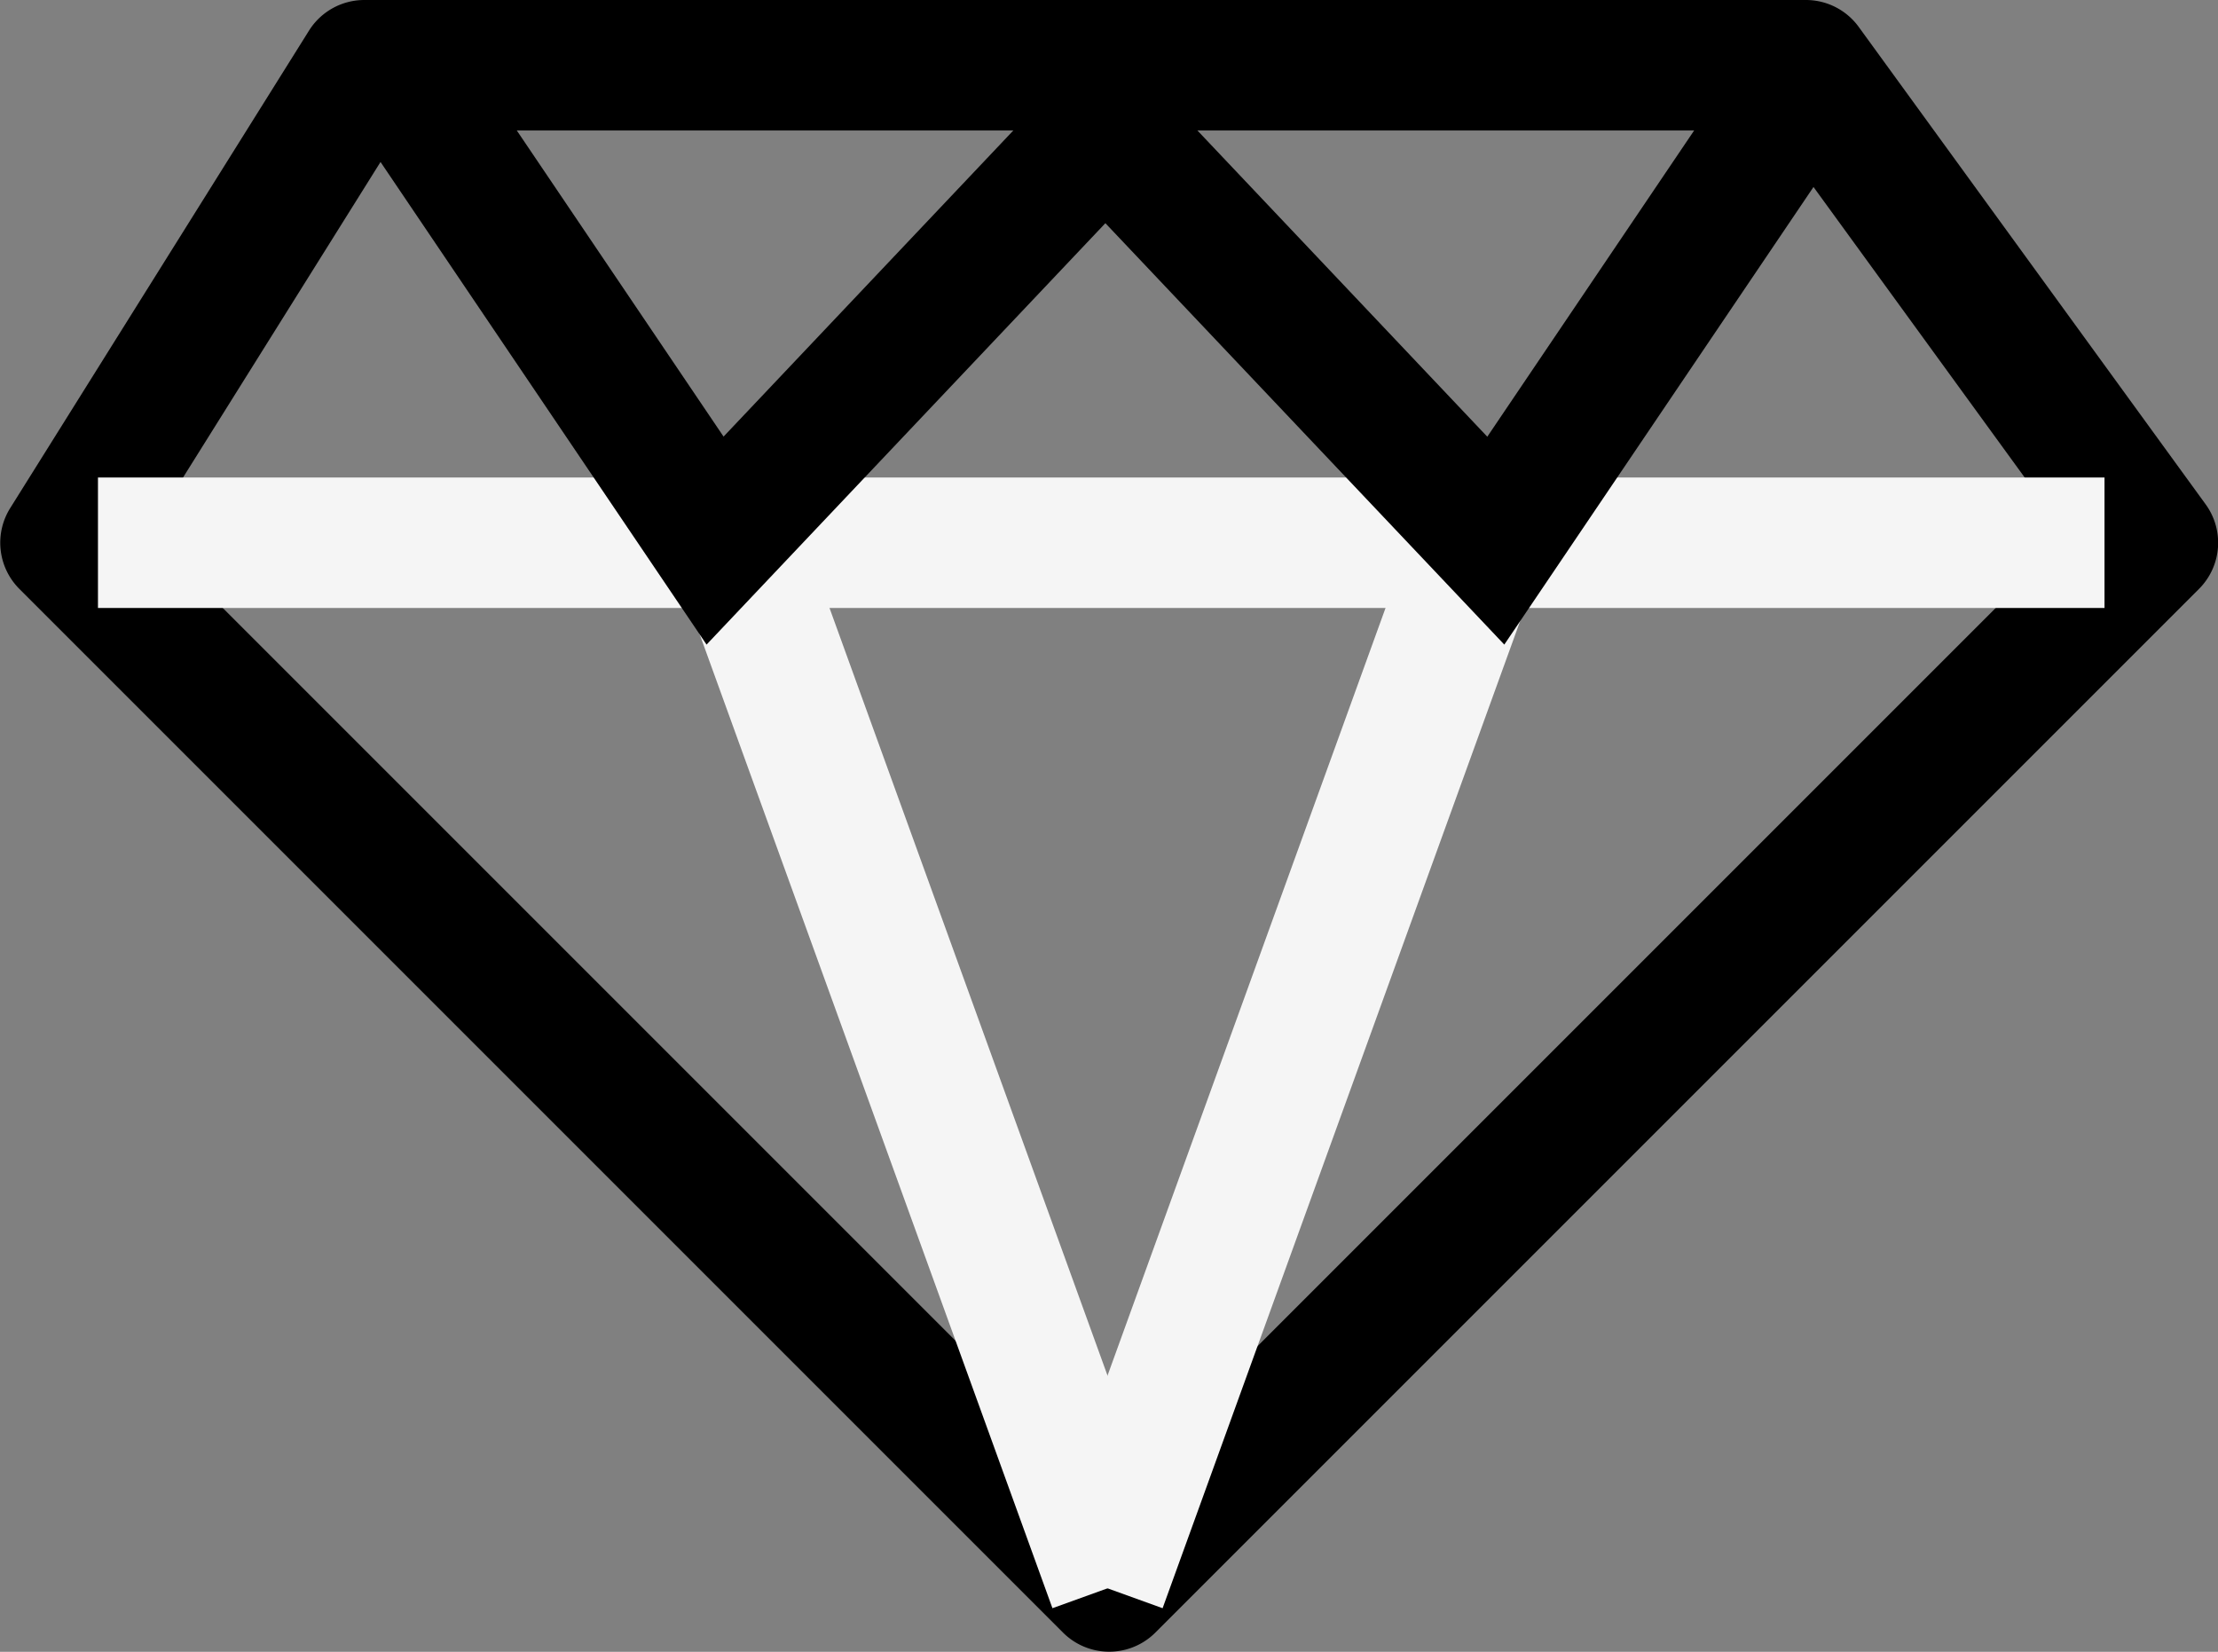 <svg xmlns="http://www.w3.org/2000/svg" width="18" height="13.405" viewBox="0 0 18 13.405">
  <rect x="0" y="0" width="18" height="13.405" fill="#808080" stroke="none"/>
  <g id="treasure_icon" transform="translate(-1125.5 -33.842)">
    <path id="패스_106" data-name="패스 106" d="M1138.455,36.842h11.7a.53.53,0,0,1,.429.218l2.816,3.875a.53.53,0,0,1-.054.686l-8.47,8.47a.53.53,0,0,1-.749,0l-8.47-8.47a.53.53,0,0,1-.074-.656l2.425-3.875A.53.53,0,0,1,1138.455,36.842Zm11.429,1.059h-11.136l-2.046,3.269,7.8,7.8,7.776-7.776Z" transform="translate(-10 -3)" />
    <path id="패스_107" data-name="패스 107" d="M1152.534,41.559H1136.25V40.5h16.284Z" transform="translate(-9.955 -2.783)" fill="#f5f5f5"/>
    <path id="패스_108" data-name="패스 108" d="M1143.734,49.656l-3.066-8.465,1-.361,3.066,8.465Z" transform="translate(-9.693 -2.763)" fill="#f5f5f5"/>
    <path id="패스_109" data-name="패스 109" d="M1141.664,49.656l-1-.361,3.066-8.465,1,.361Z" transform="translate(-6.729 -2.763)" fill="#f5f5f5"/>
    <path id="패스_110" data-name="패스 110" d="M1141.078,42.062l-2.959-4.38.878-.593,2.219,3.285,3.174-3.353.77.728Z" transform="translate(-9.844 -2.989)" />
    <path id="패스_111" data-name="패스 111" d="M1142.252,42.062l-4.082-4.312.77-.728,3.174,3.353,2.219-3.285.878.593Z" transform="translate(-4.544 -2.989)" />
  </g>
</svg>
